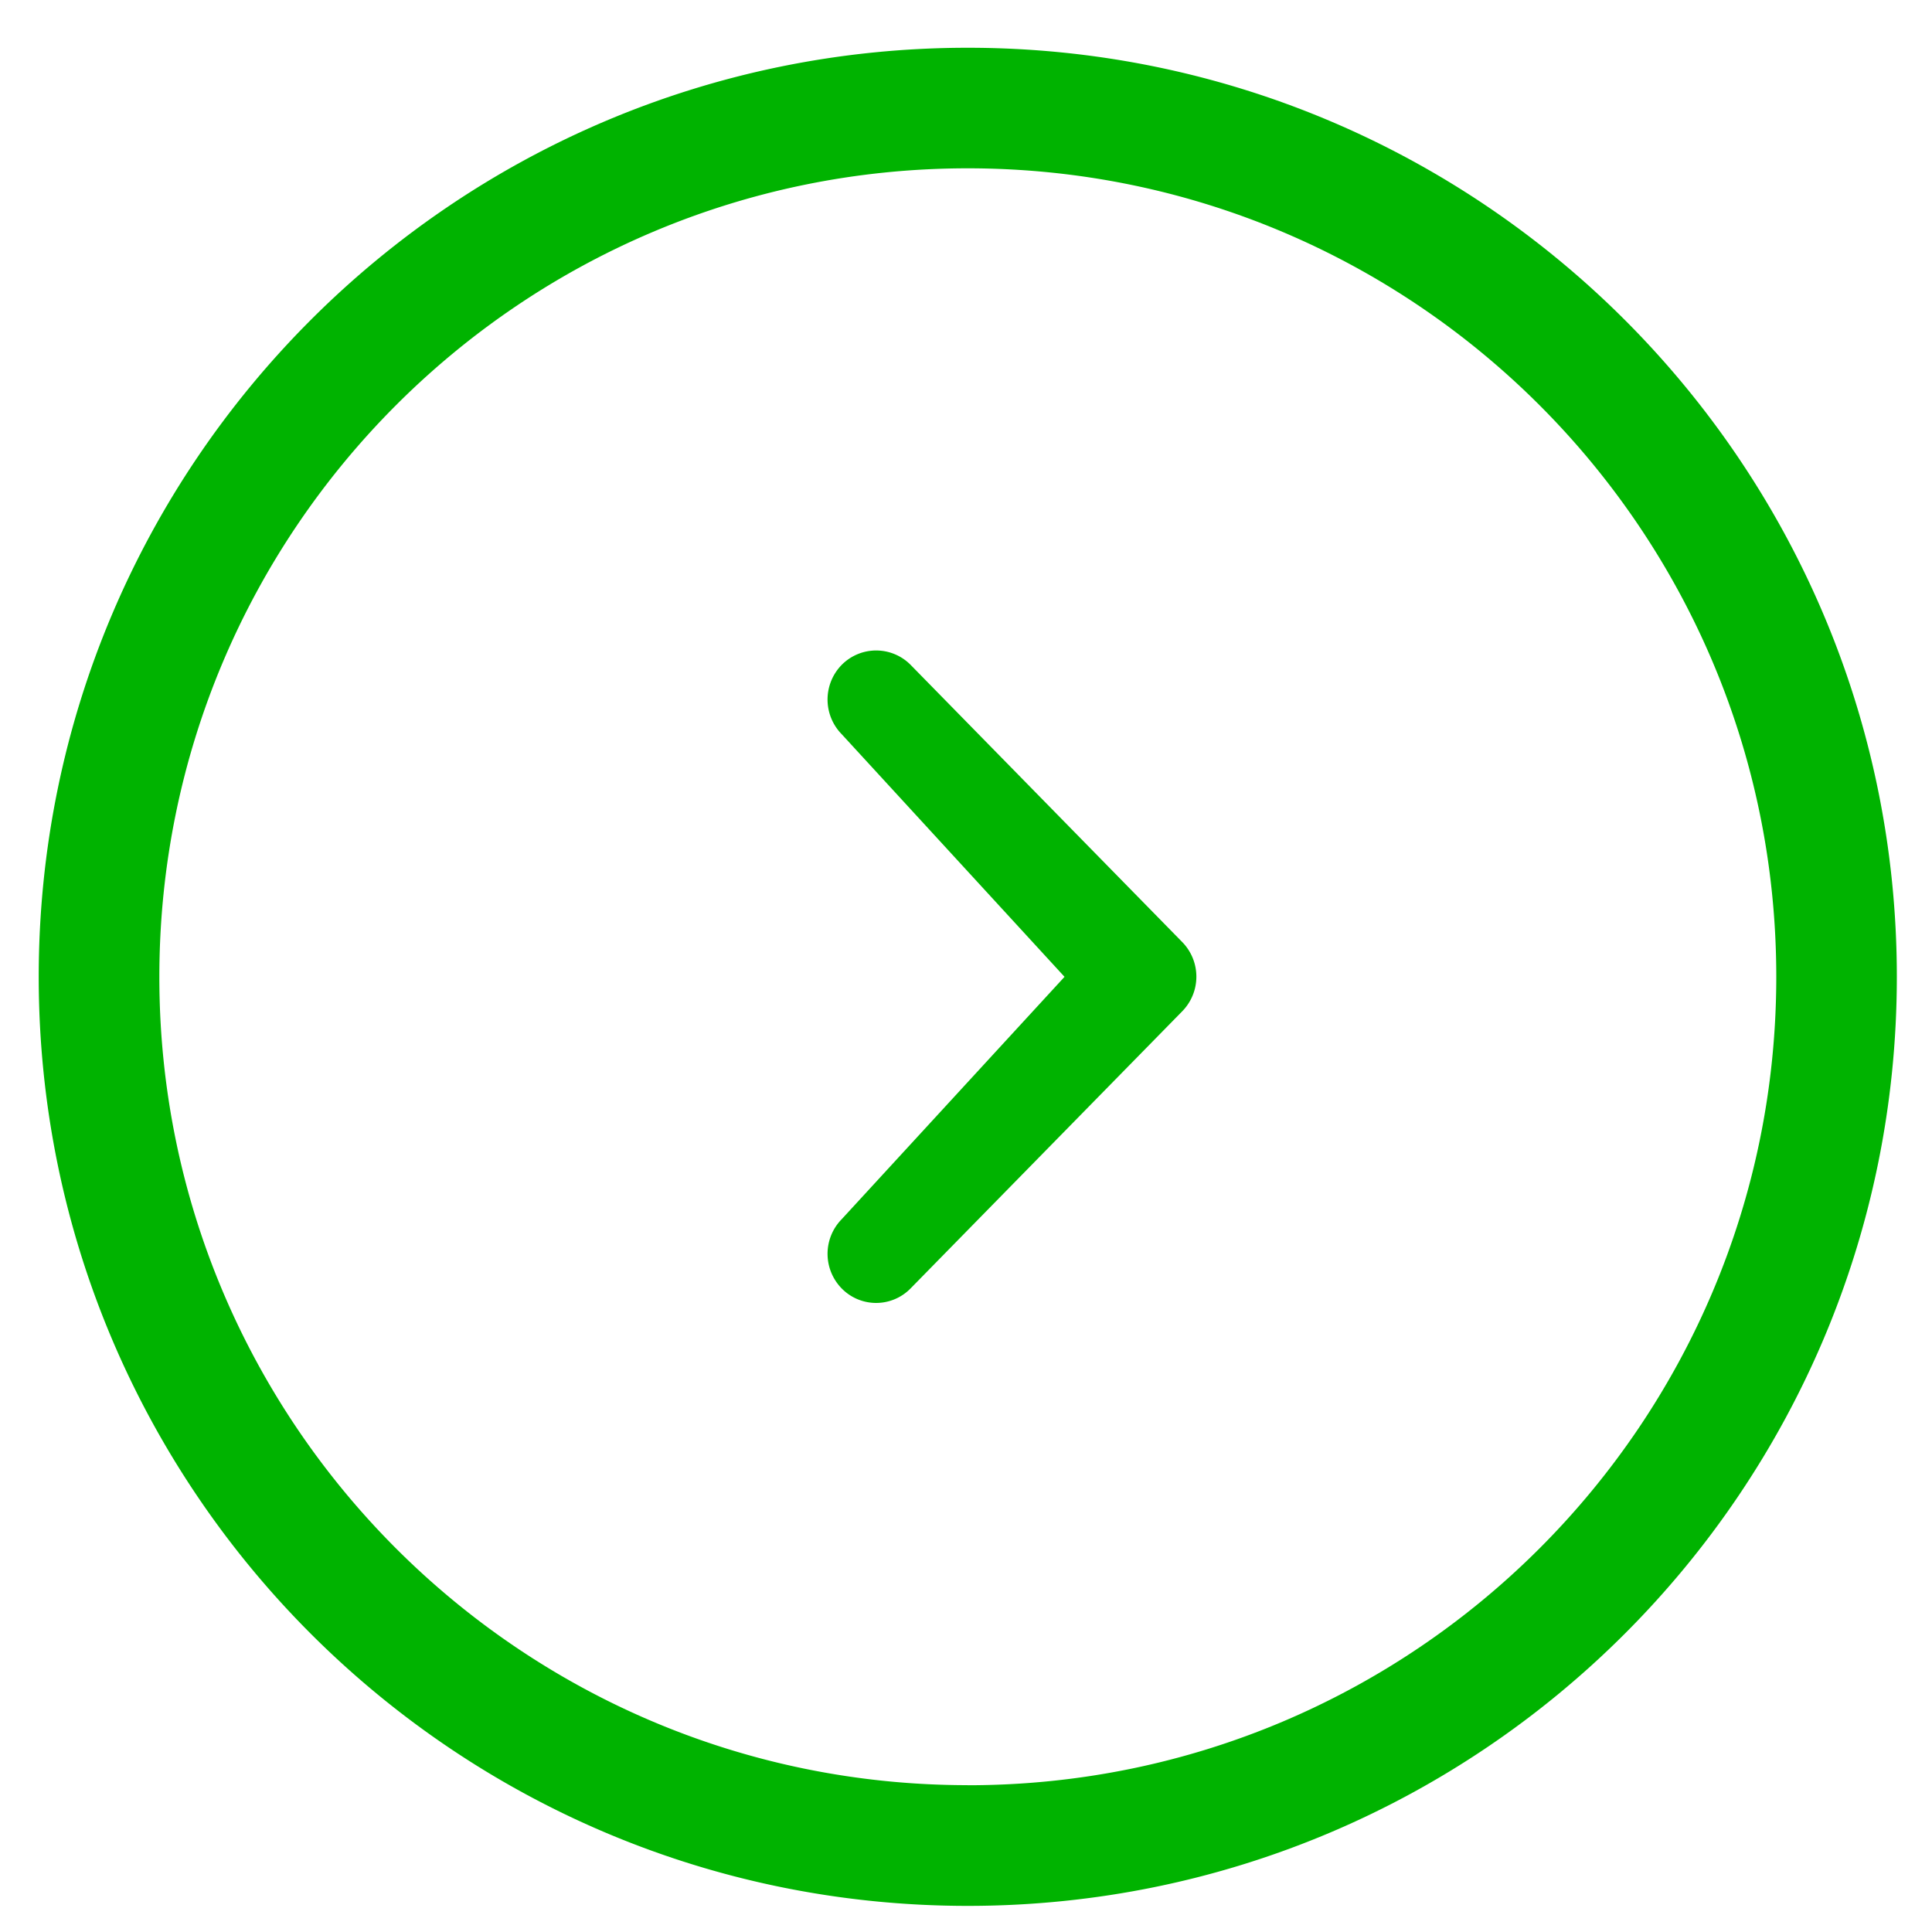 <svg width="25" height="25" fill="none" xmlns="http://www.w3.org/2000/svg"><path d="M13.775 12.64l-2.882-3.138a.641.641 0 010-.9.627.627 0 01.889 0l3.515 3.587a.64.64 0 010 .898l-3.515 3.586a.623.623 0 01-.89 0 .64.64 0 010-.897l2.883-3.136zM12.523.618C19.163.618 24.545 6 24.545 12.64c0 6.64-5.382 12.022-12.022 12.022C5.883 24.662.501 19.28.501 12.64.501 6 5.884.618 12.523.618zm0 22.483c5.777 0 10.462-4.683 10.462-10.461 0-5.778-4.685-10.462-10.462-10.462-5.779 0-10.461 4.684-10.461 10.462C2.06 18.418 6.744 23.1 12.523 23.1z" fill="#00B300"/></svg>